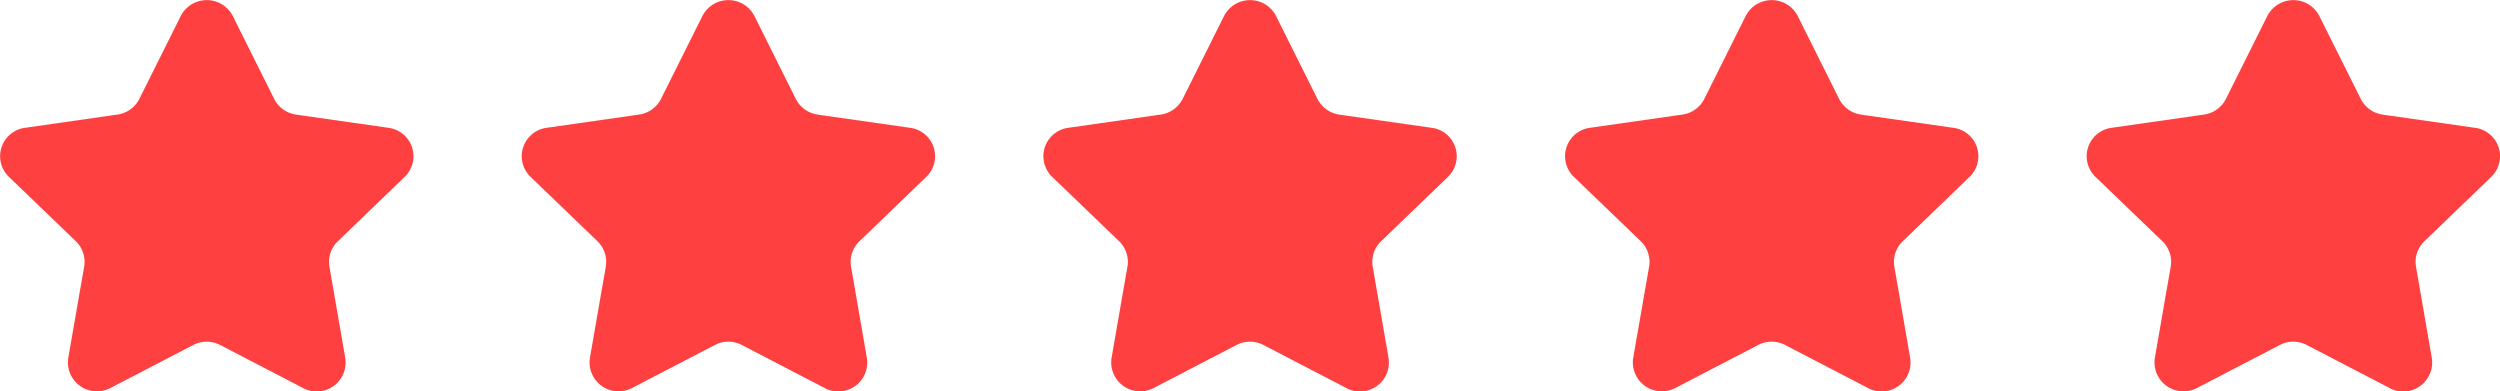 <svg xmlns="http://www.w3.org/2000/svg" width="96" height="15.027"><path d="M91.76 14.899l-3.18-1.651a1.117 1.117 0 00-1.037 0l-3.178 1.651a1.113 1.113 0 01-1.618-1.163l.409-2.354.2-1.142a1.1 1.1 0 00-.32-.976l-.433-.417-2.139-2.058a1.1 1.1 0 01.618-1.881l3.554-.509a1.117 1.117 0 00.839-.6L87.064.617a1.122 1.122 0 012 0l.849 1.7.741 1.483a1.115 1.115 0 00.841.6l.122.019 3.431.49a1.1 1.1 0 01.617 1.881l-2.57 2.476a1.092 1.092 0 00-.32.976l.606 3.5a1.112 1.112 0 01-1.616 1.163zm-20.031 0l-3.18-1.651a1.117 1.117 0 00-1.037 0l-3.178 1.651a1.113 1.113 0 01-1.618-1.163l.41-2.354.2-1.142a1.1 1.1 0 00-.32-.976l-.433-.417-2.139-2.058a1.1 1.1 0 01.618-1.881l3.554-.509a1.117 1.117 0 00.839-.6L67.034.617a1.122 1.122 0 012 0l.849 1.7.74 1.483a1.118 1.118 0 00.841.6l.121.019 3.432.49a1.1 1.1 0 01.617 1.881l-2.57 2.476a1.092 1.092 0 00-.32.976l.606 3.5a1.112 1.112 0 01-1.616 1.163zm-20.031 0l-3.18-1.651a1.117 1.117 0 00-1.037 0l-3.178 1.651a1.113 1.113 0 01-1.618-1.163l.409-2.354.2-1.142a1.1 1.1 0 00-.32-.976l-.433-.417-2.139-2.058a1.1 1.1 0 01.618-1.881l3.554-.509a1.117 1.117 0 00.839-.6L47.002.617a1.122 1.122 0 012 0l.848 1.7.741 1.483a1.116 1.116 0 00.841.6l.122.019 3.432.49a1.1 1.1 0 01.617 1.881l-2.57 2.476a1.092 1.092 0 00-.32.976l.606 3.5a1.112 1.112 0 01-1.616 1.163zm-20.031 0l-3.18-1.651a1.117 1.117 0 00-1.037 0l-3.178 1.651a1.113 1.113 0 01-1.618-1.163l.409-2.354.2-1.142a1.1 1.1 0 00-.32-.976l-.433-.417-2.139-2.058a1.1 1.1 0 01.618-1.881l3.554-.509a1.117 1.117 0 00.839-.6L26.971.617a1.122 1.122 0 012 0l.848 1.7.741 1.483a1.116 1.116 0 00.841.6l.122.019 3.432.49a1.1 1.1 0 01.616 1.881l-2.57 2.476a1.091 1.091 0 00-.32.976l.606 3.5a1.112 1.112 0 01-1.616 1.163zm-20.031 0l-3.18-1.651a1.117 1.117 0 00-1.037 0l-3.178 1.651a1.113 1.113 0 01-1.618-1.163l.409-2.354.2-1.142a1.1 1.1 0 00-.32-.976l-.433-.417L.34 6.789a1.1 1.1 0 01.618-1.881l3.554-.509a1.117 1.117 0 00.839-.6L6.94.617a1.122 1.122 0 012 0l.848 1.7.741 1.483a1.116 1.116 0 00.841.6l.122.019 3.432.49a1.1 1.1 0 01.617 1.881l-2.57 2.476a1.091 1.091 0 00-.32.976l.606 3.5a1.112 1.112 0 01-1.616 1.163z" fill="#ff4040"/></svg>
